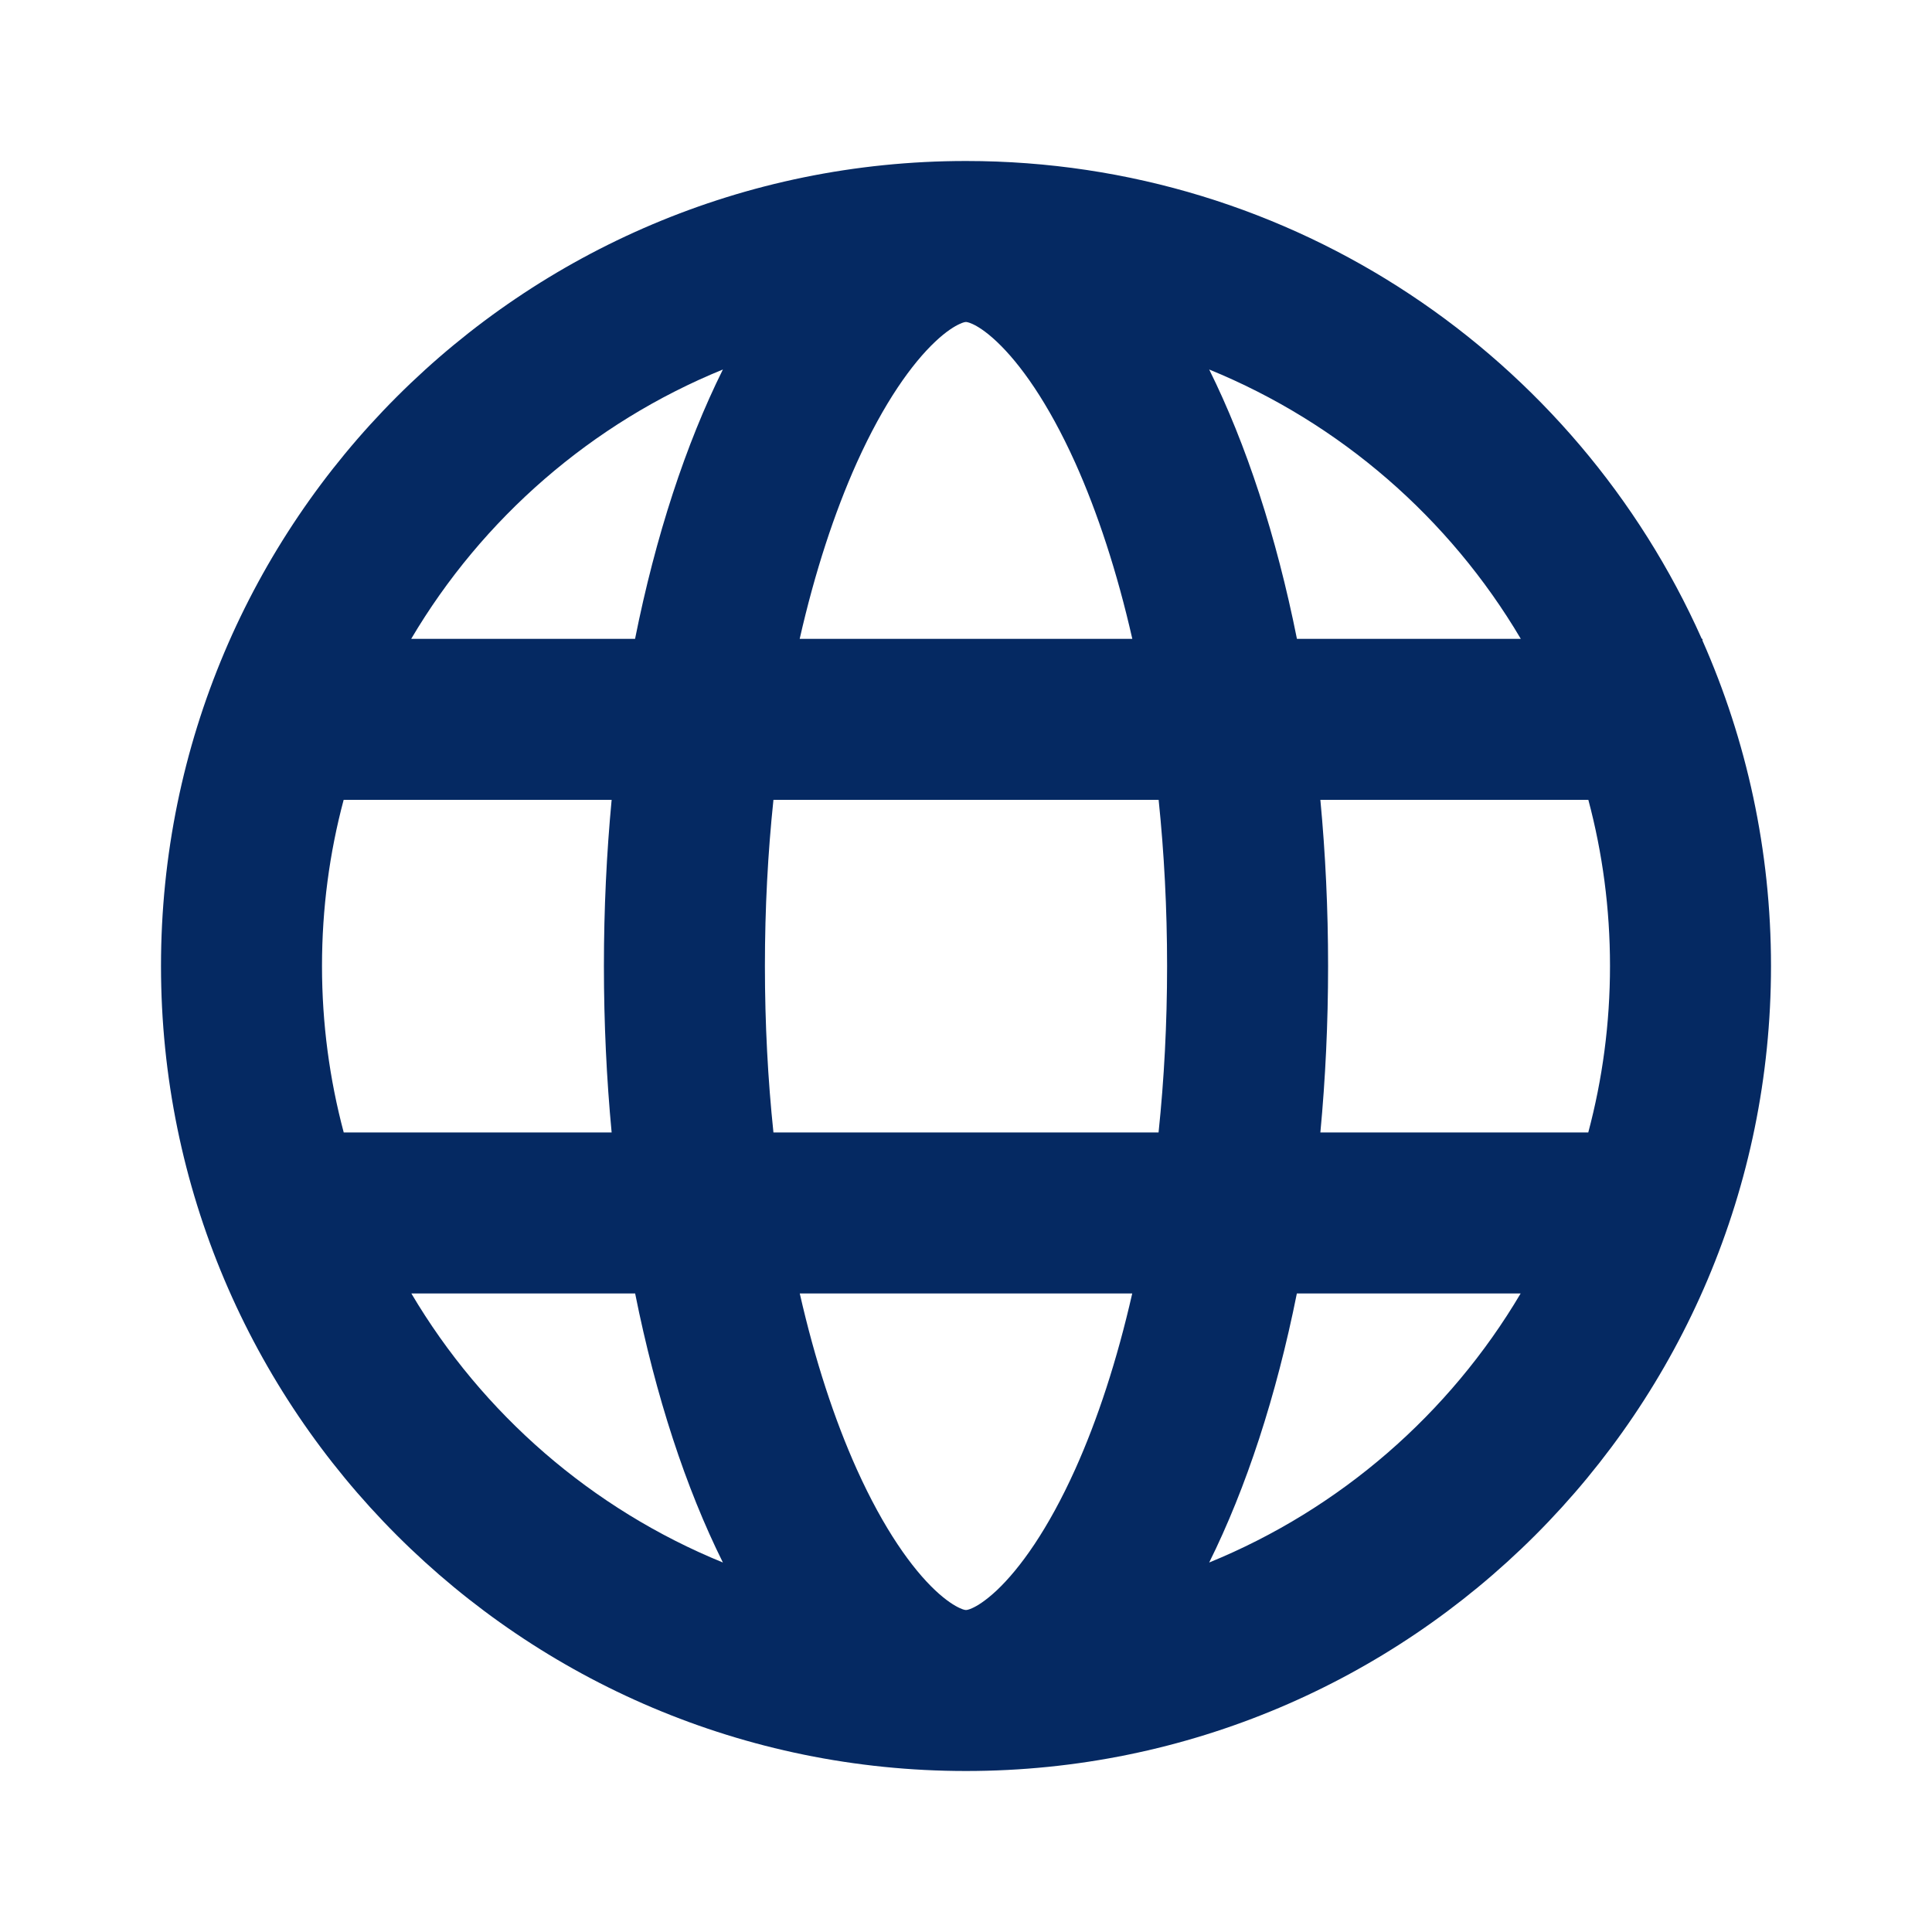 <svg width="24" height="24" viewBox="0 0 24 24" fill="none" xmlns="http://www.w3.org/2000/svg">
<path fill-rule="evenodd" clip-rule="evenodd" d="M20 12C20 12.715 19.906 13.408 19.73 14.068H16.402C16.465 13.401 16.498 12.709 16.498 12C16.498 11.292 16.465 10.602 16.402 9.936L19.731 9.936C19.907 10.595 20 11.286 20 12ZM14.393 9.936C14.461 10.592 14.498 11.282 14.498 12C14.498 12.719 14.461 13.411 14.392 14.068H9.608C9.539 13.411 9.502 12.719 9.502 12C9.502 11.282 9.539 10.592 9.608 9.936L14.393 9.936ZM16.111 7.936L18.892 7.936C18.007 6.438 16.648 5.254 15.021 4.59C15.481 5.518 15.855 6.656 16.111 7.936ZM12 4H12L12 4C12.003 4 12.026 4 12.079 4.024C12.139 4.051 12.242 4.112 12.381 4.243C12.669 4.514 13.019 4.999 13.357 5.749C13.634 6.366 13.877 7.104 14.066 7.936L9.934 7.936C10.123 7.104 10.366 6.366 10.643 5.749C10.981 4.999 11.331 4.514 11.619 4.243C11.758 4.112 11.862 4.051 11.922 4.024C11.969 4.002 11.992 4 11.998 4C11.999 4 11.999 4 12 4ZM8.98 4.59C8.519 5.518 8.145 6.656 7.889 7.936L5.108 7.936C5.993 6.438 7.352 5.254 8.98 4.59ZM7.598 9.936L4.269 9.936C4.093 10.595 4 11.286 4 12C4 12.715 4.094 13.408 4.27 14.068H7.598C7.535 13.401 7.502 12.709 7.502 12C7.502 11.292 7.535 10.602 7.598 9.936ZM7.89 16.068H5.11C5.995 17.564 7.354 18.747 8.98 19.41C8.519 18.483 8.146 17.346 7.89 16.068ZM12 20C12 20 12 20 12 20C11.999 20 11.999 20 11.998 20C11.992 20 11.969 19.998 11.922 19.976C11.862 19.949 11.758 19.887 11.619 19.757C11.331 19.486 10.981 19.001 10.643 18.251C10.366 17.635 10.124 16.899 9.935 16.068H14.065C13.876 16.899 13.634 17.635 13.357 18.251C13.019 19.001 12.669 19.486 12.381 19.757C12.242 19.887 12.139 19.949 12.079 19.976C12.031 19.998 12.008 20 12.002 20C12.001 20 12.001 20 12 20ZM15.021 19.41C16.646 18.747 18.005 17.564 18.89 16.068H16.11C15.854 17.346 15.481 18.483 15.021 19.41ZM12 2C16.076 2 19.582 4.438 21.14 7.936H21.149V7.958C21.696 9.194 22 10.562 22 12C22 17.523 17.523 22 12 22C6.477 22 2 17.523 2 12C2 6.477 6.477 2 12 2C12 2 12 2 12 2Z" fill="#052962"/>
</svg>
